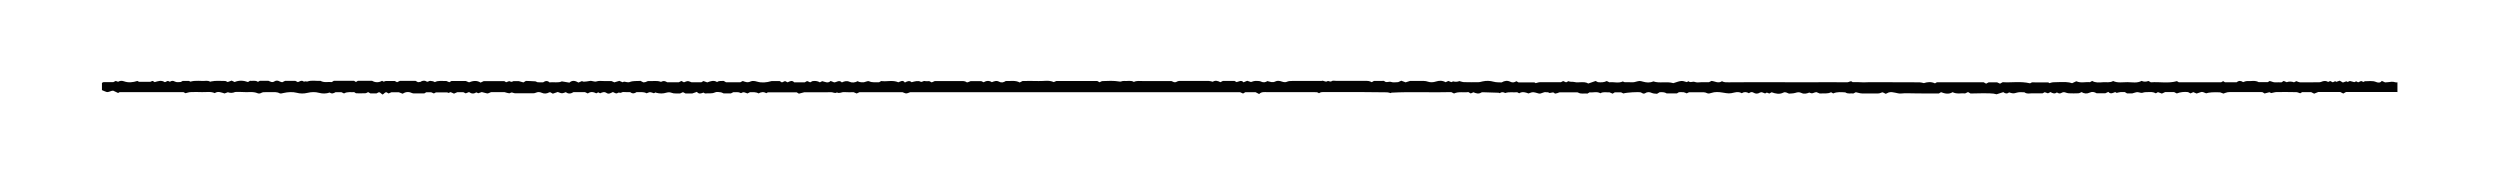 <?xml version="1.0" encoding="UTF-8"?>
<svg id="Ebene_1" data-name="Ebene 1" xmlns="http://www.w3.org/2000/svg" width="210mm" height="14.7mm" viewBox="0 0 595.28 41.67">
  <path d="M570.94,21.91h-12.33c-.19,.1-.38,.21-.65,.36-.19-.1-.43-.22-.7-.36h-5.26c-.33,.13-.63,.25-.97,.39-.25-.13-.49-.25-.71-.36h-2.15c-.18,.1-.32,.18-.47,.27-.3-.09-.61-.26-.92-.27-1.55-.03-3.11-.04-4.66-.02-.37,0-.74,.13-1.31,.24,0,0-.2-.09-.44-.2-.36,.09-.77,.2-1.14,.3-.2-.12-.34-.21-.48-.3-.1-.01-.21-.04-.32-.04-2.28,0-4.55,0-6.83,0-.39,0-.78-.02-1.16,.04-.32,.05-.62,.19-1.01,.32-.19-.07-.44-.16-.79-.29q-2.35-.11-3.32,.23c-.41-.1-.77-.43-1.24-.29-.36,.11-.71,.24-1.04,.34-.31-.13-.56-.23-.79-.33-.22,.1-.41,.19-.66,.3-.17-.09-.36-.19-.59-.31-.9-.1-1.82-.02-2.68,.32-.25-.13-.45-.23-.65-.33h-2.12c-.28,.13-.53,.24-.78,.36-.34-.12-.64-.23-.94-.34-.16,.09-.3,.17-.45,.26-.04,0-.11,.02-.15,0-.55-.36-1.17-.27-1.77-.27-.43,0-.85,0-1.3,.16-.35,.12-.82-.15-1.24-.15-.31,0-.62,.15-1.21,.3h-1.24c-.11-.07-.25-.16-.51-.31-.27,0-.66-.03-1.04,0-.31,.03-.62,.12-.92,.19-.1-.06-.19-.11-.35-.2-.5,.17-1.07,.6-1.63-.04-.22,.1-.41,.19-.72,.33h-2.07c-.51-.3-1.05-.45-1.67-.15-.63,.3-1.27,.26-1.92-.13-.23,.09-.47,.26-.72,.28-.78,.04-1.55,.03-2.33,0-.26,0-.53-.11-.79-.19-.33-.11-.63-.09-.94,.1-.37,.22-.74,.14-1.09-.12-.51,.41-1.01,.23-1.52-.08-.19,.1-.39,.19-.61,.3-.23-.08-.49-.17-.77-.27-.17,.09-.36,.2-.5,.27-.88,0-1.71-.01-2.55,0-.6,.01-1.22,.2-1.76-.24-.6-.01-1.19-.1-1.8,.07-.89,.26-.93,.23-1.89-.05-.46,.39-.91,.29-1.36-.06-.52,.16-1.03,.32-1.61,.51-.87-.26-1.65-.29-6.2-.19-.16-.09-.35-.2-.59-.34-.16,.07-.35,.16-.68,.32-.89-.11-1.95,.24-3-.29-.89,.56-1.84,.35-2.75,0-.18,.11-.32,.19-.51,.31-.95,0-1.95,0-2.95,0-1,0-2-.02-3-.03-1,0-2-.08-2.99,.03-1.02,.11-1.92-.53-3-.25-.17,.08-.42,.19-.71,.33-.25-.12-.49-.24-.73-.36-.37,.04-.68,.29-1.09,.27-1.28-.03-2.55,.03-3.83,0-.48-.01-.95-.18-1.48-.29-.16,.08-.35,.18-.58,.3-.62-.09-1.31,.17-1.91-.26-.98-.05-1.97-.18-2.9,.25-.17-.1-.31-.18-.5-.29-.84,.44-1.79,.23-2.71,.3-.26-.11-.51-.21-.77-.32-.16,.03-.33,.04-.48,.1-.6,.24-.6,.24-1.23,0-.61,.24-1.23,.41-1.88,.09-.47-.23-.91-.19-1.42-.02-.51,.16-1.08,.14-1.53,.18-.5-.18-.86-.48-1.34-.24-.91,.46-1.81,.27-2.8-.08-.12,.06-.31,.16-.55,.3-.16-.06-.36-.14-.59-.23-.1,.05-.25,.12-.41,.21-.24-.09-.49-.18-.77-.29-.14,.02-.33,0-.45,.08-.52,.32-1.03,.34-1.56,.01-.39-.24-.74-.09-1.08,.14-.57-.32-1.13-.37-1.69,0-.57-.33-1.15-.31-1.76-.16-1.23,.3-1.39,.24-2.89,0-.85-.14-1.74-.2-2.61,.1-.3,.11-.72,.2-.96,.07-.58-.31-1.18-.24-1.78-.24-.83,0-1.66,0-2.56,0-.14,.07-.33,.16-.56,.27-.23-.09-.47-.23-.73-.27-.38-.05-.77-.01-1.12-.01-.18,.11-.32,.19-.48,.29h-2.44c-.43-.29-1.02-.33-1.67-.28-.16,.09-.35,.2-.63,.37-.34-.05-.82-.02-1.2-.19-.62-.29-1.16-.28-1.71,.1-.08,.05-.22,.02-.4,.04-.13-.07-.32-.17-.55-.29-.64-.14-3.31,.01-4.15,.26-.16-.08-.36-.18-.55-.27-.5,0-1,0-1.49,0-.15,.09-.29,.18-.52,.32-.19-.08-.43-.19-.74-.32-.68,.06-1.46-.2-2.17,.22-.84-.49-1.75-.1-2.57-.22-.19,.11-.33,.19-.52,.3-.71-.11-1.5,.19-2.23-.25-.09-.05-.21-.05-.32-.05-1.33,0-2.67,0-4,0-.21,0-.41,.14-.62,.19-.21,.05-.56,.16-.62,.07-.44-.59-1.06,.19-1.51-.24-.09-.09-.33,0-.49-.04-.64-.16-1.15,.42-1.76,.31-.58-.11-1.13-.43-1.76-.27-.21,.05-.41,.14-.73,.25-.66-.25-1.44-.53-2.21-.04-.16-.08-.3-.16-.47-.25-.91,.1-1.86-.15-2.87,.19-.35-.21-.81-.33-1.26,.03-.1-.03-.19-.09-.29-.1-1.27-.05-2.54-.09-3.81-.12-.11,0-.23,.01-.32,.07-.64,.41-1.25,.2-1.87-.06-.2,.09-.39,.17-.64,.28-.16-.09-.34-.2-.58-.33-1.09,.18-2.27-.19-3.41,.34-.17-.09-.36-.18-.65-.33-4.67,.14-9.44-.13-14.21,.13-.1,0-.19,.1-.22,.11-.32-.07-.58-.19-.84-.19-2.11-.03-4.22-.05-6.32-.06-2.83,0-5.66,0-8.49,0-.49,0-1-.06-1.42,.28-.33-.29-.72-.26-1.11-.26-2.66,0-5.33,0-7.99,0-1.05,0-2.11,.01-3.16,0-.72-.01-1.44-.13-1.99,.45-.37-.19-.61-.32-.83-.43h-2.47c-.18,.1-.32,.19-.53,.31-.2-.09-.45-.2-.7-.32h-78.55c-.34,.11-.64,.28-.95,.29-.25,.01-.51-.16-.87-.28h-10.29c-.14,.07-.34,.16-.64,.3-.16-.07-.41-.18-.73-.31-.7,0-1.48,.05-2.26-.02-.58-.05-1.13,.43-1.71,.07-.47,.34-.91-.07-1.37-.05-.5,.03-1,.02-1.5,.02-1.72,0-3.44,0-4.92,0-.6,.15-.96,.25-1.27,.33-.21-.13-.36-.21-.53-.32h-6.85c-.09,.05-.23,.13-.39,.21-.61-.38-1.22-.3-1.83,.05-.67-.38-1.39-.29-2.07-.28-.22,.11-.41,.21-.57,.29-.47-.12-.84-.46-1.3-.18-.14,.09-.25,.14-.43,.04-.51-.28-1.08-.11-1.65-.16-.19,.1-.38,.2-.57,.29h-1.73c-.21-.08-.45-.24-.71-.27-.44-.05-.95-.15-1.32,.02-.81,.38-1.63,.17-2.41,.26-.12-.07-.22-.13-.36-.21-.53,.2-1.11,.45-1.56-.17-.4,.14-.7,.24-1.1,.38h-1.62c-.15-.08-.34-.18-.6-.31-.16,.07-.35,.16-.69,.31-.24,0-.63-.02-1.01,0-.39,.02-.74-.05-1.12-.19-.32-.13-.76-.1-1.11,0-.82,.25-1.61,.25-2.42,.03-.05-.01-.1-.05-.15-.09-.14,.06-.28,.13-.43,.2-.3-.09-.61-.24-.92-.25-.25,0-.51,.16-.82,.26-.71-.41-1.55-.24-2.39-.28-.48,.35-.98,.43-1.51,0-.32,0-.65,0-.99,0-.38,.01-.78-.11-1.13,.12-.26,.17-.55-.15-.87,.09-.33,.25-.73-.04-1.13-.23-.45,.2-.97,.59-1.5,.23-.57-.39-1.04-.14-1.54,.07-.16-.08-.3-.16-.45-.23-.14,.07-.28,.15-.46,.24-.64-.32-1.31-.49-2.02,.03-.18-.08-.37-.17-.66-.31h-2.76c-.58,.36-1.19,.49-1.81,0-.31,.09-.62,.26-.92,.26-.31,0-.62-.17-1.01-.3-.34,.12-.75,.26-1.17,.4-.22-.12-.4-.23-.61-.34-.08,.01-.21,0-.29,.05-.57,.31-1.17,.34-1.74,.08-.49-.22-.94-.23-1.42-.01-.19,.09-.42,.13-.63,.13-1.44,0-2.89,0-4.33-.01-.26,0-.52-.17-.78-.18-.2,0-.4,.2-.59,.19-.32-.02-.62-.15-1.13-.28-.91,0-2.02,0-3.13,0-.37,.06-.67,.4-1.09,.29-.37-.09-.73-.19-1.18-.3-.24,.08-.54,.19-.84,.28-.16-.08-.31-.15-.45-.21-.58,.37-1.14,.37-1.75-.07-.22,.09-.47,.19-.78,.31-.15-.08-.35-.17-.57-.28h-1.44c-.26,.12-.51,.23-.78,.34-.27-.12-.52-.23-.8-.36-.13,.05-.28,.1-.53,.2-.05-.02-.18-.13-.32-.13-.83-.02-1.66,0-2.66,0-.04,.02-.23,.12-.48,.25-.16-.07-.36-.15-.66-.29h-1.15c-.19,.11-.33,.19-.47,.28-.78,0-1.56,0-2.34,0-.22,0-.46,0-.64-.1-.76-.36-1.49-.28-2.19,.17-.3-.11-.55-.21-.91-.35h-1.74c-.21,.09-.46,.19-.69,.29-.18-.1-.33-.19-.49-.28-.44-.05-.59,.43-.96,.54-.21-.17-.43-.34-.64-.51-.32-.13-.51,.15-.77,.23h-1.48c-.15-.09-.29-.17-.53-.3-.18,.08-.42,.26-.67,.27-.72,.04-1.44,.01-2.21,.01-.1-.06-.24-.15-.43-.27-.76,.06-1.6-.17-2.43,.31-.16-.08-.35-.17-.62-.3h-1.4c-.45,.27-.9,.45-1.38,.08-.84,.29-1.7,.3-2.56,.07-.9-.24-1.78-.22-2.75,.01-.87,.21-1.73,.2-2.6-.03-.84-.23-2.08-.18-3.09,.06-.32,.07-.73,.2-.96,.06-.63-.36-1.29-.24-1.94-.26-.44-.01-.89,0-1.33,0-.38,0-.75-.02-1.12,.2-.21,.13-.57,.16-.79,.07-1.17-.51-2.4-.17-3.6-.3-.6-.06-1.22-.01-1.77-.01q-.9,.39-1.75,.06c-.24,.09-.49,.19-.78,.29-.76-.21-1.54-.63-2.34-.08-1-.46-2.06-.19-3.1-.24-.89-.04-1.78-.03-2.66,0-.37,.01-.73,.15-1.21,.26-.09-.05-.28-.15-.47-.25-5.05,0-10.11,0-15.16,0-.15,0-.29,.14-.41,.2-.41-.19-.8-.38-1.17-.55-.59-.02-1.06,.47-1.63,.29-.36-.11-.7-.28-1.05-.43v-1.68c.21-.27,.51-.21,.77-.22,.61,0,1.22,0,1.94,0,.11-.05,.3-.15,.57-.28,.14,.05,.34,.12,.56,.2,.42-.25,.89-.29,1.38-.12,1.08,.39,2.15,.27,3.22-.08,.14,.08,.29,.16,.37,.2,.94,0,1.82,0,2.71,0,.15,0,.29-.13,.39-.18,.11,0,.18-.02,.22,0,.14,.08,.28,.17,.42,.26,.79-.21,1.57-.54,2.36-.01,.37,.07,.65-.49,1.07-.15,.06,.05,.21,.08,.27,.04,.37-.24,.71-.23,1.09-.02,.46,.25,.97,.12,1.43,.11,.17-.09,.31-.17,.45-.25h1.5c.1,.05,.2,.1,.34,.17,.27-.05,.57-.16,.88-.17,.67-.03,1.33-.04,2,0,.6,.04,1.22-.18,1.79,.17,.06,.04,.18-.03,.28-.05,1.09-.24,2.2-.1,3.3-.11,.2,0,.4,.16,.62,.25,.29-.1,.59-.21,.95-.34,.23,.11,.47,.22,.71,.34,1.06-.45,2.13-.38,3.18,0,.15-.1,.3-.18,.47-.29,.61,.08,1.3-.19,1.9,.25,.14-.08,.29-.16,.45-.25h2.06c.43,.17,.89,.51,1.47,.11,.38-.25,.84-.18,1.26,.07,.13,.08,.31,.09,.54,.16,.21-.1,.45-.21,.69-.33h2.42c.27,.13,.47,.22,.62,.3,.46-.15,.83-.51,1.29-.19,.15,.1,.27,.08,.43,.02,.16-.06,.4,.08,.56,.02,1.03-.36,2.08-.08,3.12-.15,.88,.5,1.83,.18,2.68,.29,.22-.13,.36-.22,.48-.3h4.82c.17,.1,.31,.19,.45,.28,.14-.09,.28-.17,.45-.28h3.4c.73,.42,1.57,.47,2.36,0,.15,.08,.25,.13,.41,.21,.14-.05,.32-.16,.51-.17,.66-.02,1.33,0,2.11,0,.09,.05,.29,.15,.55,.29,.2-.09,.44-.21,.68-.32,1.22,0,2.44,0,3.72,0,.16,.08,.35,.19,.59,.32,.16-.02,.38-.04,.59-.08,.1-.02,.18-.13,.29-.17,.38-.13,.78-.17,1.11,.06,.37,.25,.58-.16,.9-.13,.39,.03,.76,.08,1.12,.3,.86-.46,1.81-.22,2.73-.27,.26,.11,.51,.21,.71,.29,.22-.12,.36-.2,.52-.29h3.4c.19,.08,.44,.18,.78,.32,.86-.34,1.82-.54,2.75,.06,.29-.13,.53-.25,.75-.35,1.64,0,3.24,0,4.85,.01,.15,0,.29,.15,.47,.26,.23-.08,.48-.18,.74-.27,.19,.06,.39,.17,.58,.17,.15,0,.3-.16,.45-.17,.44-.02,.89,0,1.25,0,.43,.12,.79,.22,1.11,.31,.21-.13,.35-.21,.59-.36,.67,.03,1.44,.04,2.21,.1,.21,.01,.4,.2,.61,.22,.44,.04,.89,.01,1.29,.01,.55-.38,1.06-.42,1.52,.03,1.01-.16,2.03,.18,2.93-.25,.62,.1,1.21,.2,1.8,.3,.72-.67,1.44-.43,2.16-.02,.28-.12,.53-.22,.81-.34,.12,.04,.28,.1,.42,.14,.47-.05,.96-.05,1.42-.17,.59-.15,1.11,.31,1.73,.08,.5-.17,1.1-.06,1.65-.07,.61,0,1.22,0,1.82,0,.22,.1,.41,.19,.69,.31,.35-.1,.76-.22,1.19-.35,.25,.1,.5,.21,.78,.33,.12-.05,.27-.12,.34-.15,.49,.05,.97,.25,1.31,.11,.86-.36,1.74-.2,2.61-.29,.21,.11,.4,.21,.66,.35,.15-.02,.39,0,.58-.08,.25-.12,.48-.25,.78-.23,.93,.07,1.87-.17,2.79,.18,.11,.04,.28-.08,.43-.13,.41-.13,.75,.03,1.11,.24h2.78c.22-.12,.41-.22,.6-.31,.23,.12,.42,.22,.61,.32,.3-.1,.6-.26,.91-.28,.25-.01,.51,.15,.89,.27h2.35c.16-.09,.3-.18,.49-.29,.27,.09,.57,.2,.91,.32,.76-.27,1.54-.59,2.34-.08,.48-.37,1.05-.22,1.59-.26,.19,.11,.38,.22,.55,.32h3.37c.18-.09,.38-.19,.61-.31,.58,.22,1.15,.46,1.84,.12,.47-.23,1.04-.12,1.6,.04,1.07,.31,2.16,.22,3.42-.14h1.93c.18,.11,.32,.19,.53,.32,.2-.09,.45-.19,.74-.32,.16,.08,.36,.17,.62,.3,.5-.23,1.06-.59,1.56,0h2.52c.18-.1,.32-.19,.46-.26,.04-.02,.11-.01,.19-.02,.17,.08,.37,.16,.63,.28,.15-.08,.34-.18,.56-.29,.58-.08,1.17-.06,1.76,.29,.17-.08,.37-.18,.56-.28,.67,.14,1.35,.61,2-.05,.28,.11,.53,.21,.84,.34,.56,0,1.18-.68,1.84,.01,.59-.28,1.16-.45,1.85-.14,.59,.27,1.29,.18,1.92-.16,.53,.36,1.15,.24,1.47,.26,.58-.13,.97-.36,1.2-.25,.8,.39,1.62,.21,2.4,.26,.18-.1,.32-.19,.52-.3,1.31,.21,2.71-.31,4.09,.3,.51-.19,1.07-.65,1.55,.06,.59-.34,1.1-.53,1.61-.08,.37-.09,.73-.22,1.09-.25,.32-.03,.71-.05,.97,.1,.43,.24,.69-.23,1.08-.13,.31,.08,.66,.02,1.05,.02,.15,.08,.35,.17,.59,.3,.21-.09,.46-.2,.72-.31,1.98,0,3.98-.01,5.98,0,.54,0,1.11-.1,1.6,.27,.13,.1,.41-.02,.97-.26h2.53c.13,.06,.32,.15,.56,.27,.62-.37,1.3-.46,1.96-.02,.57-.22,1.12-.45,1.73-.11,.53,.3,1.06,.18,1.57-.16,1.13,.04,2.31-.23,3.33,.34,.29-.14,.48-.24,.69-.35,1.27,0,2.54-.04,3.82,.01,1.2,.05,2.43-.29,3.6,.25,.2-.08,.4-.17,.61-.26h9.75c.2,.11,.35,.19,.55,.3,.21-.09,.46-.27,.71-.28,1.32-.06,2.65-.12,3.97,.1,.16,.03,.26,.05,.42,0,.25-.09,.54-.16,.8-.13,.76,.08,1.56-.21,2.27,.23,.67-.34,1.39-.2,2.09-.21,.78-.01,1.55,0,2.33,0,.72,0,1.44,0,2.17,0,.78,0,1.55,0,2.35,0,.22,.1,.47,.21,.64,.28,.21,0,.34,.02,.43-.03,.29-.17,.59-.28,.94-.28,2.28,0,4.55,0,6.83,0,.32,0,.63,.12,1.01,.2,.55-.37,1.16-.25,1.81,.1,.18-.09,.37-.18,.58-.29h2.79c.17,.1,.32,.18,.48,.27,.55-.1,1.12-.59,1.65,.05,.29-.12,.54-.22,.88-.36,.24,.08,.55,.18,.9,.29,.41-.16,.88-.29,1.38-.26,.38,.02,.74,0,1.12,.2,.46,.23,.97,.13,1.41-.16,.62,.14,1.21,.44,1.89,.09,.48-.25,1.05-.16,1.6,.04,.34,.12,.81,.19,1.11,.05,.43-.2,.85-.21,1.29-.21,2.33,0,4.66,0,7,0,.47-.24,.89,.39,1.39,.06,.3-.2,.65,.3,1.06-.03,.21-.17,.64-.06,.97-.06,1.72,0,3.44,0,5.16,.01,.56,0,1.11-.01,1.67,0,.33,0,.67-.02,1,.04,.26,.04,.5,.19,.71,.27,.21-.12,.35-.2,.51-.29,.6,0,1.21,0,1.82,0,.22,0,.54-.08,.65,.03,.51,.51,1.1,0,1.66,.21,.48,.19,1.1,.04,1.64,.04,.26-.12,.51-.23,.76-.34,.34,.13,.64,.24,1.02,.39,.2-.06,.46-.15,1.04-.33,.88,0,2.09,0,3.31,0,.33,0,.64,.06,.96,.17,.62,.21,1.27,.17,1.93-.04,.73-.23,1.51-.28,2.28,.17,.16-.07,.36-.16,.66-.3,.16,.06,.41,.16,.7,.28,.12-.05,.27-.11,.44-.18q.76,.22,1.49-.07c.37,.09,.73,.24,1.1,.25,1.11,.04,2.22,.02,3.33,.02,.39,0,.75-.12,1.12-.2,.85-.18,1.72-.17,2.6,.08,.62,.18,1.31,.13,1.9,.17,.72-.43,1.4-.5,2.1-.15,.49,.25,.96,.16,1.41-.14,.14,.08,.28,.16,.51,.28,1.19,0,2.46,0,3.74,.01,.15,0,.29,.14,.34,.17,.39-.09,.71-.22,1.02-.22,1.67-.02,3.33,0,5,0,.18-.1,.37-.2,.53-.28,.25,.11,.44,.2,.7,.31,.16-.08,.35-.18,.56-.28,.44,.25,.97,.08,1.47,.21,.47,.13,.99,.05,1.49,.04,.61-.01,1.22-.04,1.76,.31,.56-.19,1.12-.39,1.75-.6,.15,.07,.34,.17,.56,.28,.69,.06,1.4,.09,2.1-.27,.17,.09,.37,.18,.61,.3,1.04-.15,2.16,.3,3.23-.21,.12,.05,.26,.18,.41,.18,.67,.03,1.33,.03,2,.02,.21,0,.43-.06,.64-.12,.92-.23,.94-.25,1.75-.02,.82,.23,1.62,.3,2.45-.07,1.49,.53,3.13-.06,4.76,.42,1.9-.63,1.97-.64,3.19-.25,.14-.07,.28-.14,.43-.21,.43,.46,.98-.04,1.51,.18,.47,.2,1.09,.05,1.65,.05,.55,0,1.11,0,1.71,0,.16-.08,.36-.18,.59-.3,.8,.06,1.63,.68,2.5,.07,.49,.3,1.04,.26,1.59,.26,2,0,3.99-.03,5.99-.03,4.27,0,8.54,.02,12.82,.02,3.16,0,6.33-.04,9.49,0,.4,0,.79-.5,1.2-.03,.44,0,.89,0,1.33,0,.44,0,.89,.05,1.33,.05,.44,0,.89-.04,1.33-.04,1.78,0,3.55,0,5.33,.01,2.22,0,4.44,0,6.66,.02,.32,0,.64,.12,1,.19,.84-.27,1.74-.38,2.65,.06,.12-.07,.27-.15,.45-.26h11.14c.17,.1,.35,.2,.58,.33,.18-.1,.37-.19,.62-.32h1.99c.2,.09,.44,.2,.71,.32,.19-.1,.38-.21,.63-.35,2.08,.15,4.24-.28,6.52,.27,.05-.03,.24-.12,.45-.23,1.26,0,2.53,0,3.81,.01,.15,0,.29,.14,.35,.18,.32-.08,.58-.2,.84-.21,3.12-.11,3.62-.08,4.56,.22,.32-.15,.62-.29,.95-.44,0,0,.06-.03,.09-.01,1.07,.48,2.18,.09,3.2,.21,.21-.12,.35-.2,.54-.3,.78,.47,1.67,.38,2.55,.31,.81-.07,1.66,.18,2.44-.29,1.09,.52,2.27,.26,3.41,.27,1.14,.01,2.32,.29,3.37-.3q.76,.36,1.63,.02c.16,.08,.34,.19,.58,.32,2.03-.17,4.14,.32,6.2-.28,.15,.09,.29,.17,.45,.27h10.08c.19-.11,.33-.19,.48-.27,.14,.09,.28,.17,.43,.27h2.78c.53-.44,1.03-.39,1.54-.04,.32-.09,.63-.26,.94-.24,.92,.06,1.89-.25,2.77,.25h2.16c.15-.09,.29-.17,.45-.27,.46,.08,.89,.36,1.4,.32,.49-.04,.99,0,1.42,0,.2-.13,.34-.22,.52-.34,.22,.09,.47,.2,.72,.3q.87-.31,1.74,.03c.16-.08,.35-.18,.55-.28,.3,.1,.61,.28,.92,.28,1.55,.02,3.11,0,4.66-.02,.21,0,.41-.12,.61-.19,.49-.17,.96-.14,1.39,.12,.16-.08,.31-.14,.48-.22,.19,.09,.38,.19,.63,.31,.16-.08,.35-.17,.56-.27,.08,.05,.17,.11,.27,.16,.25-.08,.5-.17,.82-.28,.21,.12,.44,.26,.75,.44,.25-.09,.55-.19,.85-.3,.32,.38,.59-.11,.89-.05,.31,.07,.62,.16,.98,.26,.11-.05,.25-.12,.44-.2,.11,.05,.25,.12,.47,.24,.18-.08,.43-.19,.67-.29,.29-.05,.58,.43,.88,.03,.92,.03,1.85-.2,2.77,.2,.41,.18,1,.22,1.31-.28,.31,.14,.5,.23,.79,.36,.46-.04,1.01-.06,1.55-.15,.49-.08,.92,.24,1.39,.14v2.33Z" style="fill: #030303;"/>
</svg>
